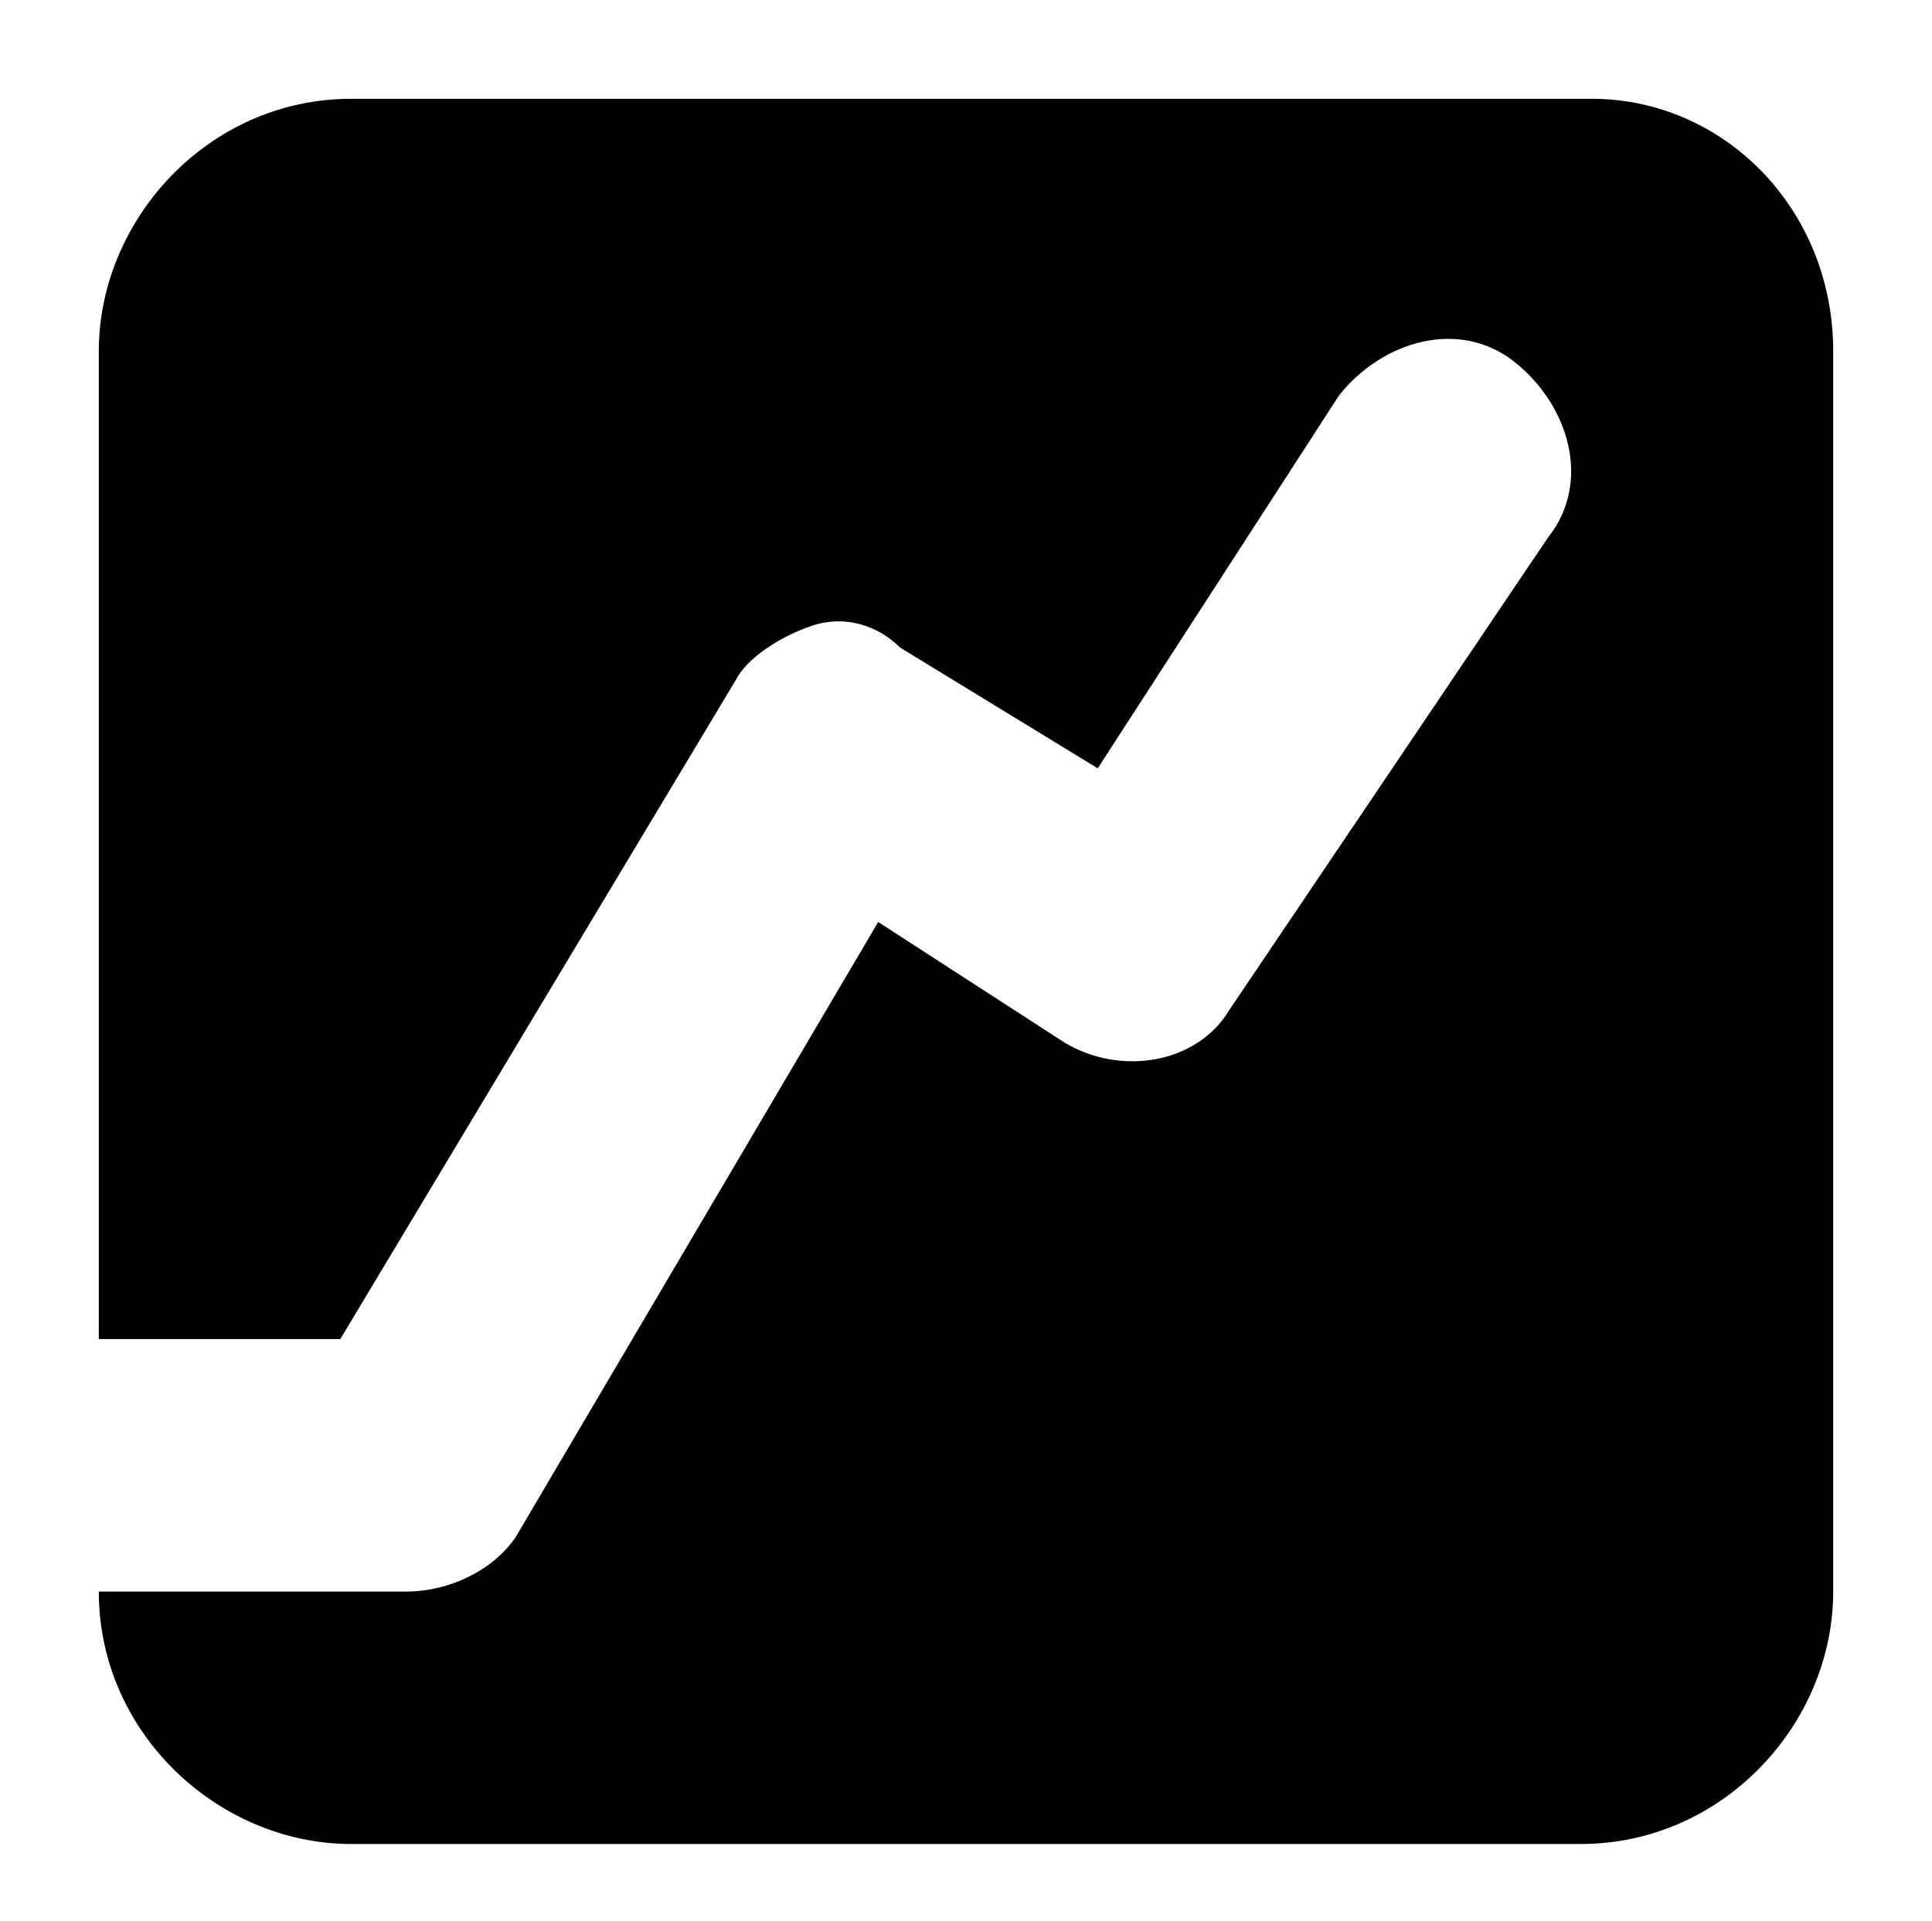 <?xml version="1.0" encoding="utf-8"?>
<!-- Generator: Adobe Illustrator 23.0.0, SVG Export Plug-In . SVG Version: 6.00 Build 0)  -->
<svg version="1.1" id="Layer_1" xmlns="http://www.w3.org/2000/svg" xmlns:xlink="http://www.w3.org/1999/xlink" x="0px" y="0px"
	 viewBox="0 0 17.6 17.5" style="enable-background:new 0 0 17.6 17.5;" xml:space="preserve">
<style type="text/css">
	.st0{fill:#000;}
</style>
<path class="st0" d="M16.7,3.2v11.3c0,1.2-1,2.3-2.3,2.3H3.2c-1.2,0-2.3-1-2.3-2.3h2.8c0.4,0,0.8-0.2,1-0.5L8,8.4l1.7,1.1
	c0.5,0.3,1.2,0.2,1.5-0.3l2.9-4.3c0.4-0.5,0.2-1.2-0.3-1.6c-0.5-0.4-1.2-0.2-1.6,0.3L10,7L8.2,5.9C8,5.7,7.7,5.6,7.4,5.7
	C7.1,5.8,6.8,6,6.7,6.2l-3.6,6H0.9v-9c0-1.2,1-2.3,2.3-2.3h11.3C15.7,0.9,16.7,1.9,16.7,3.2"/>
</svg>
